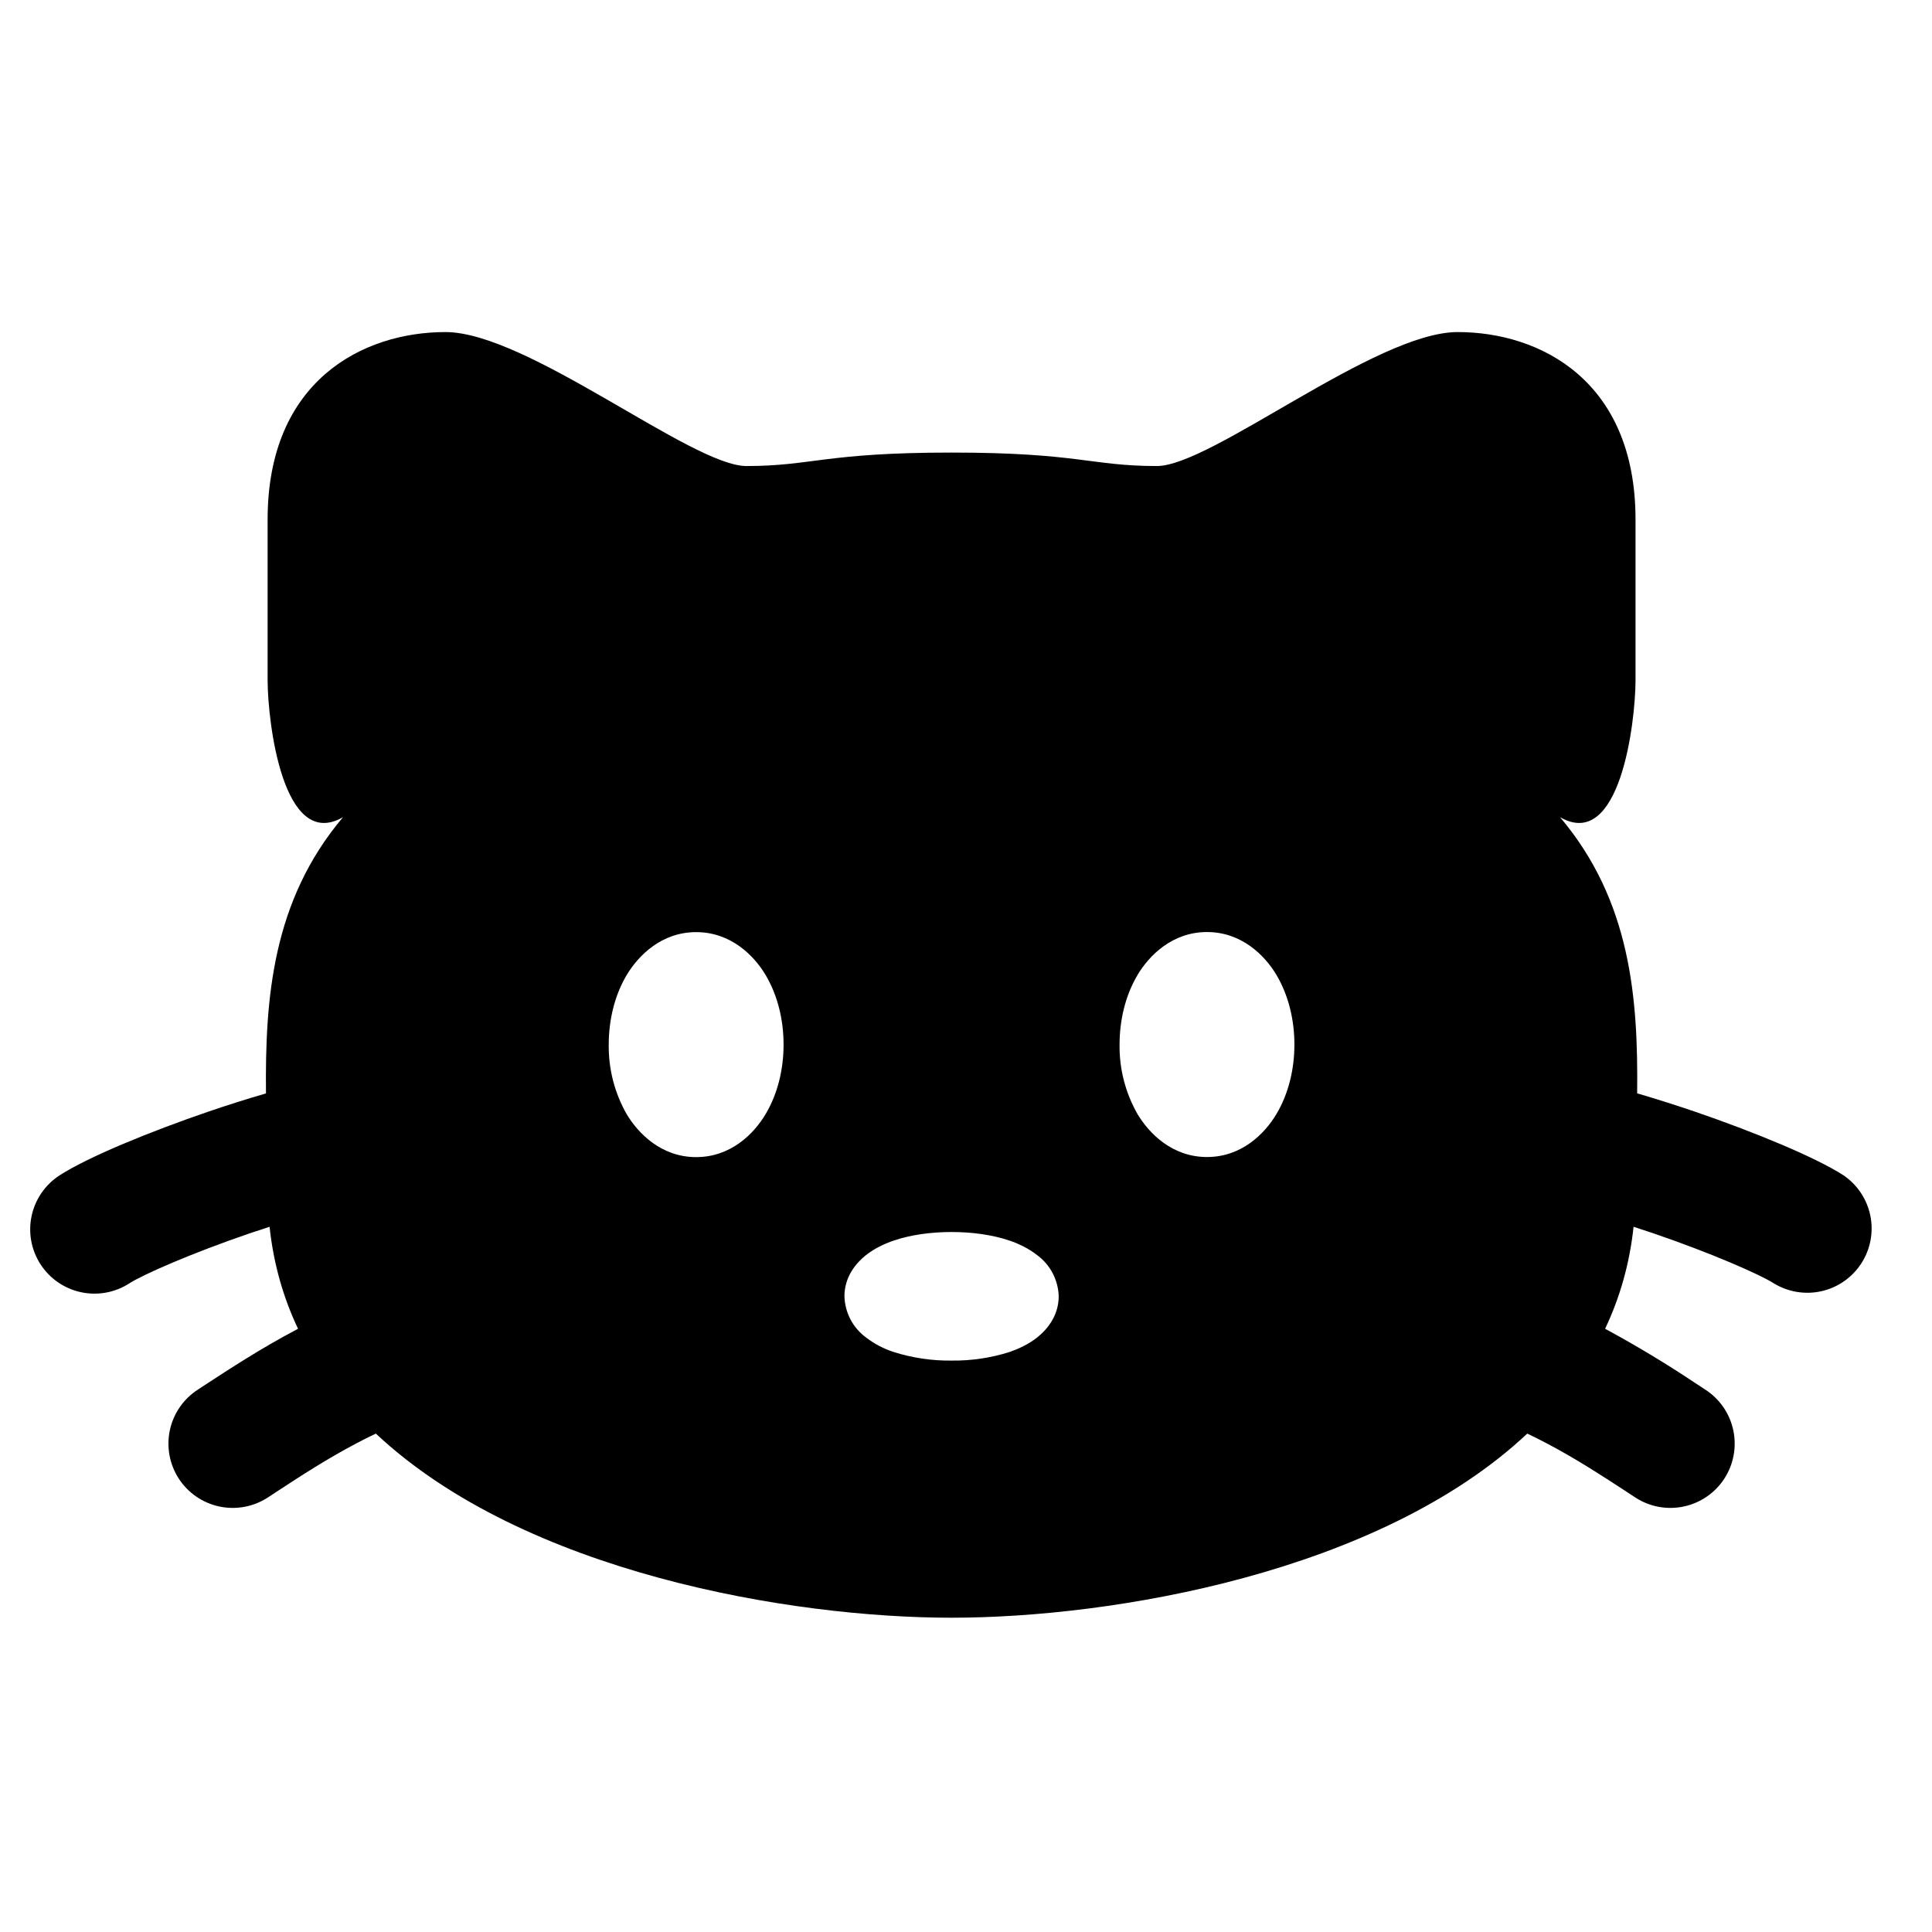 <svg width="64" height="64" viewBox="0 0 64 64" fill="none" xmlns="http://www.w3.org/2000/svg">
<path fill-rule="evenodd" clip-rule="evenodd" d="M31.522 14.992C27.32 14.992 26.9 15.438 24.725 15.438C22.913 15.438 17.473 11 14.756 11C12.036 11 8.865 12.598 8.865 17.212V22.536C8.87 23.933 9.376 28.214 11.363 27.07C9.015 29.847 8.78 33.086 8.811 36.221C8.178 36.403 7.533 36.61 6.906 36.823C4.964 37.487 2.902 38.333 1.974 38.935C1.5 39.242 1.166 39.724 1.048 40.276C0.929 40.828 1.034 41.405 1.341 41.88C1.647 42.354 2.13 42.687 2.682 42.806C3.234 42.925 3.811 42.819 4.285 42.513C4.728 42.226 6.332 41.519 8.283 40.852L8.93 40.639C9.061 41.868 9.387 42.995 9.873 44.017L9.805 44.054C8.64 44.668 7.562 45.375 6.874 45.823L6.554 46.033C6.079 46.34 5.746 46.822 5.627 47.374C5.509 47.926 5.614 48.503 5.92 48.978C6.227 49.452 6.709 49.785 7.261 49.904C7.814 50.023 8.39 49.917 8.865 49.611L9.237 49.367C9.932 48.912 10.824 48.33 11.795 47.819C12.022 47.697 12.241 47.589 12.451 47.49C17.363 52.098 26.184 53.589 31.522 53.589C36.86 53.589 45.681 52.098 50.593 47.49C50.803 47.589 51.019 47.697 51.249 47.819C52.22 48.33 53.111 48.912 53.807 49.367L54.179 49.611C54.653 49.917 55.23 50.023 55.782 49.904C56.334 49.785 56.817 49.452 57.123 48.978C57.43 48.503 57.535 47.926 57.416 47.374C57.298 46.822 56.965 46.34 56.49 46.033L56.169 45.823C55.22 45.189 54.243 44.598 53.239 44.054L53.171 44.017C53.657 42.995 53.983 41.868 54.114 40.639L54.761 40.852C56.712 41.519 58.316 42.226 58.761 42.513C59.236 42.802 59.804 42.895 60.346 42.771C60.887 42.647 61.359 42.316 61.66 41.849C61.961 41.383 62.068 40.817 61.958 40.272C61.847 39.728 61.529 39.248 61.07 38.935C60.141 38.333 58.08 37.487 56.141 36.823C55.509 36.608 54.873 36.406 54.233 36.218C54.267 33.084 54.029 29.847 51.678 27.07C53.665 28.214 54.176 23.933 54.179 22.533V17.212C54.179 12.598 51.008 11 48.288 11C45.57 11 40.13 15.438 38.322 15.438C36.144 15.438 35.724 14.992 31.522 14.992ZM29.605 41.096C30.179 40.9 30.858 40.812 31.522 40.812C32.186 40.812 32.865 40.9 33.441 41.096C33.725 41.192 34.066 41.346 34.373 41.59C34.583 41.748 34.755 41.952 34.876 42.186C34.996 42.42 35.063 42.678 35.071 42.941C35.071 43.594 34.676 44.049 34.373 44.293C34.069 44.537 33.722 44.69 33.441 44.787C32.821 44.983 32.173 45.079 31.522 45.071C30.872 45.079 30.225 44.983 29.605 44.787C29.268 44.678 28.952 44.511 28.671 44.293C28.461 44.134 28.289 43.931 28.168 43.697C28.047 43.463 27.981 43.205 27.973 42.941C27.973 42.288 28.367 41.834 28.671 41.59C28.975 41.346 29.324 41.192 29.605 41.096ZM37.683 32.294C38.072 31.647 38.836 30.875 39.983 30.875C41.13 30.875 41.896 31.647 42.283 32.294C42.686 32.973 42.879 33.791 42.879 34.603C42.879 35.412 42.686 36.23 42.283 36.905C41.896 37.555 41.13 38.328 39.983 38.328C38.836 38.328 38.072 37.555 37.683 36.908C37.282 36.206 37.076 35.41 37.087 34.603C37.087 33.791 37.28 32.973 37.683 32.297M20.761 32.297C21.15 31.65 21.914 30.878 23.061 30.878C24.208 30.878 24.975 31.65 25.361 32.297C25.764 32.976 25.957 33.793 25.957 34.605C25.957 35.415 25.764 36.232 25.361 36.908C24.975 37.558 24.208 38.331 23.061 38.331C21.914 38.331 21.15 37.558 20.761 36.911C20.36 36.209 20.155 35.413 20.165 34.605C20.165 33.793 20.358 32.973 20.761 32.297Z" fill="black"/>
</svg>
